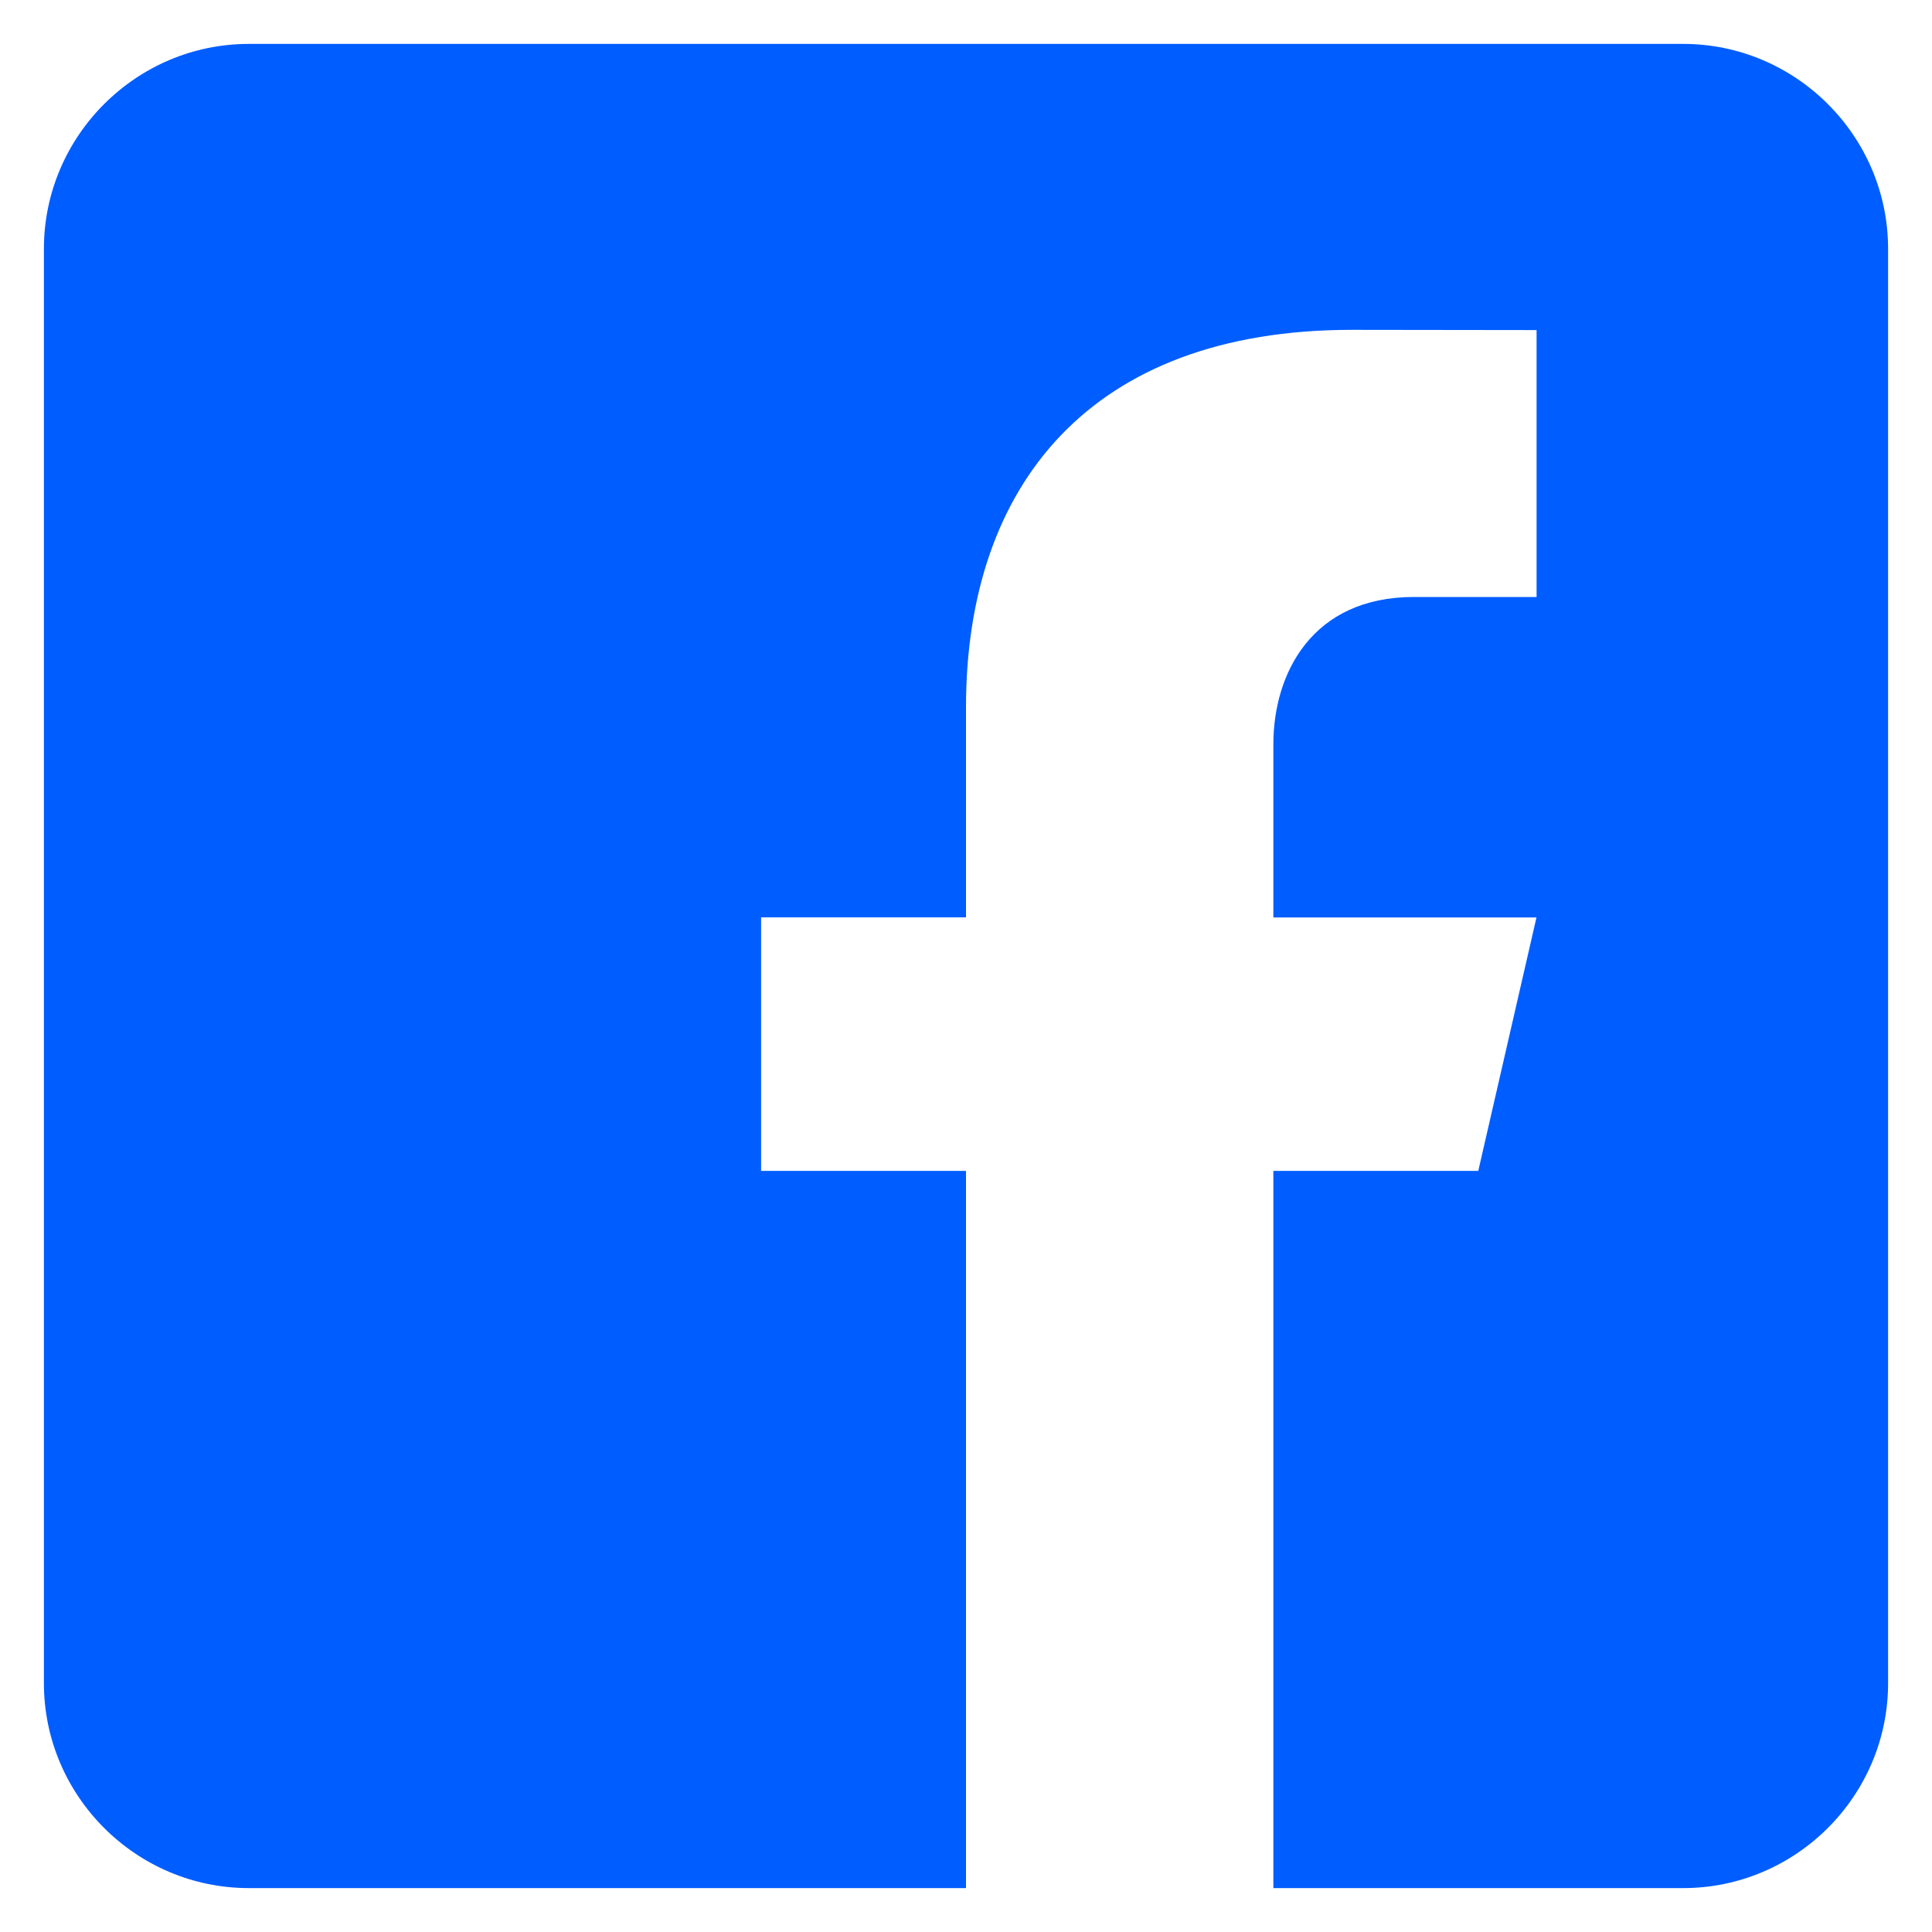 <svg width="33" height="33" viewBox="0 0 33 33" fill="none" xmlns="http://www.w3.org/2000/svg">
<path d="M28.75 0.75H4.25C2.325 0.75 0.75 2.325 0.75 4.25V28.75C0.75 30.677 2.325 32.25 4.25 32.25H16.5V20H13V15.669H16.5V12.081C16.5 8.294 18.621 5.634 23.09 5.634L26.246 5.638V10.197H24.151C22.412 10.197 21.75 11.502 21.75 12.713V15.671H26.244L25.25 20H21.75V32.25H28.75C30.675 32.25 32.25 30.677 32.25 28.75V4.25C32.25 2.325 30.675 0.75 28.75 0.75Z" fill="#005dff"/>
</svg>

